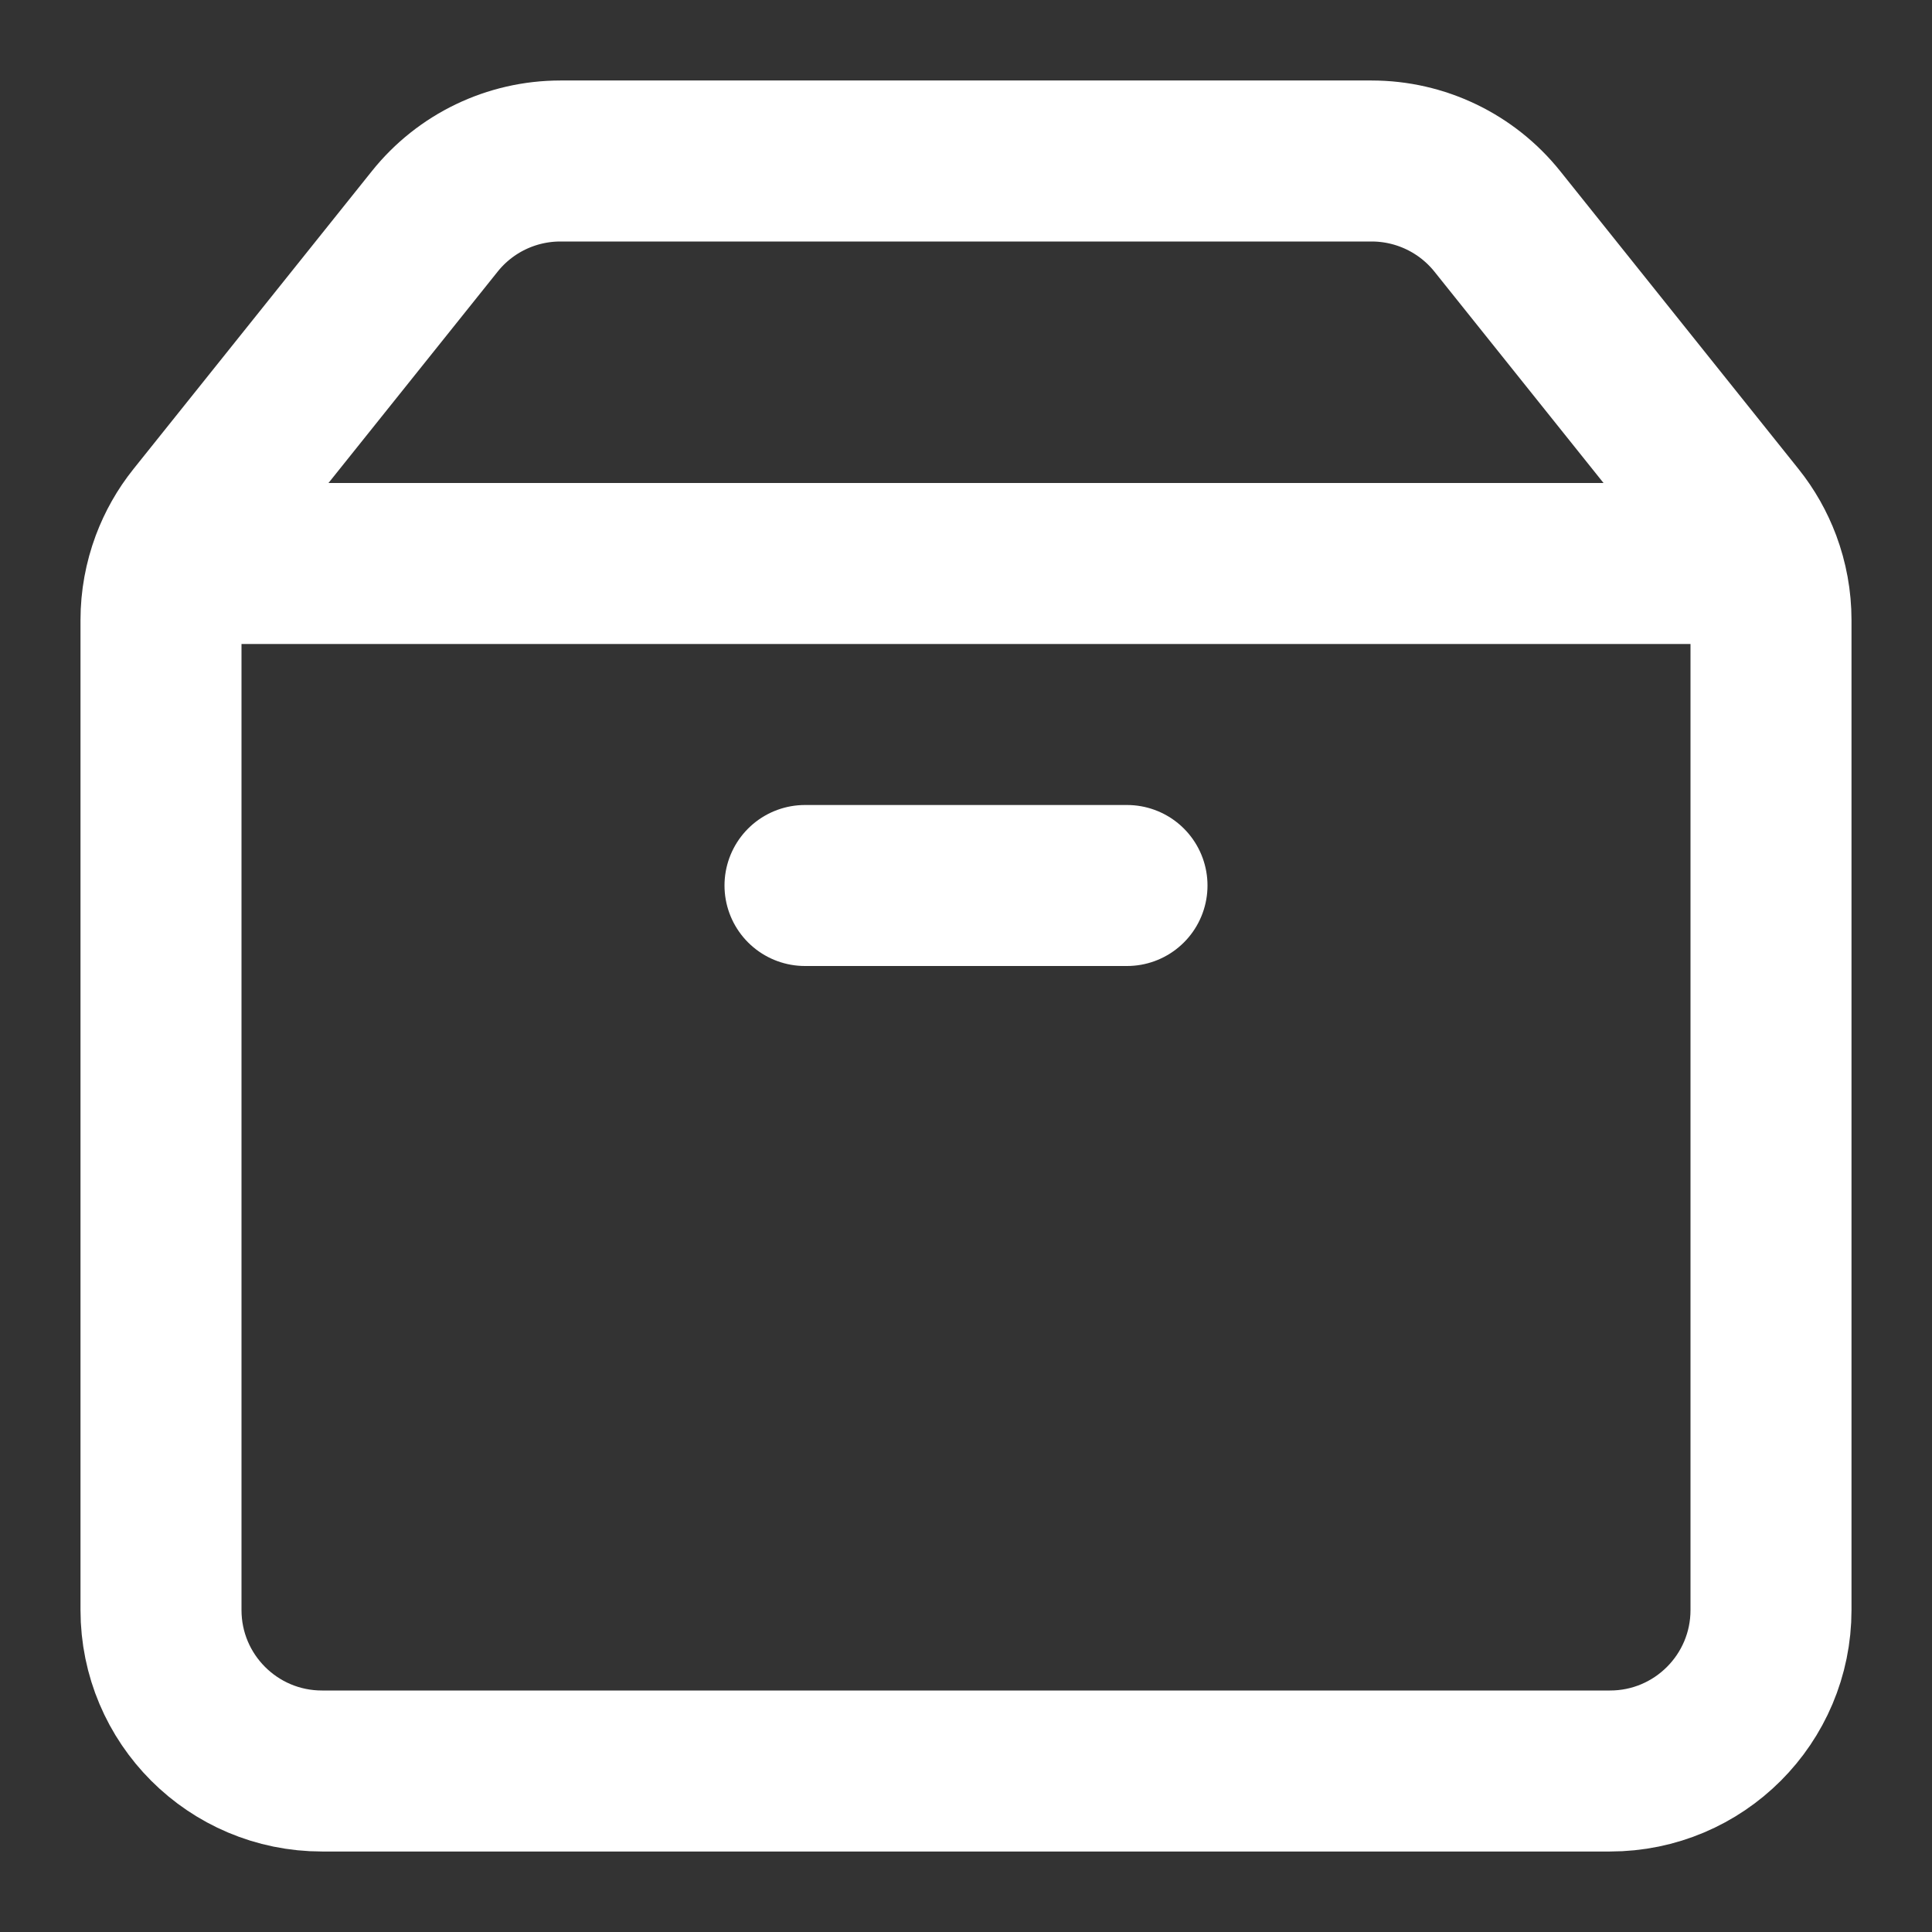 <svg width="24" height="24" viewBox="0 0 24 24" fill="none" xmlns="http://www.w3.org/2000/svg">
<rect x="0" y="0" width="24" height="24" fill="#333333" stroke="none"/>
<path d="M2.127 7C2.044 7.223 2 7.46 2 7.702V20C2 21.105 2.895 22 4 22H20C21.105 22 22 21.105 22 20V7.702C22 7.46 21.956 7.223 21.873 7M2.127 7C2.201 6.803 2.305 6.618 2.438 6.452L5.4 2.751C5.779 2.276 6.354 2 6.961 2H17.039C17.646 2 18.221 2.276 18.601 2.751L21.562 6.452C21.695 6.618 21.799 6.803 21.873 7M2.127 7H21.873M10 11H14" stroke="white" stroke-width="2" stroke-linecap="round"/>
</svg>

